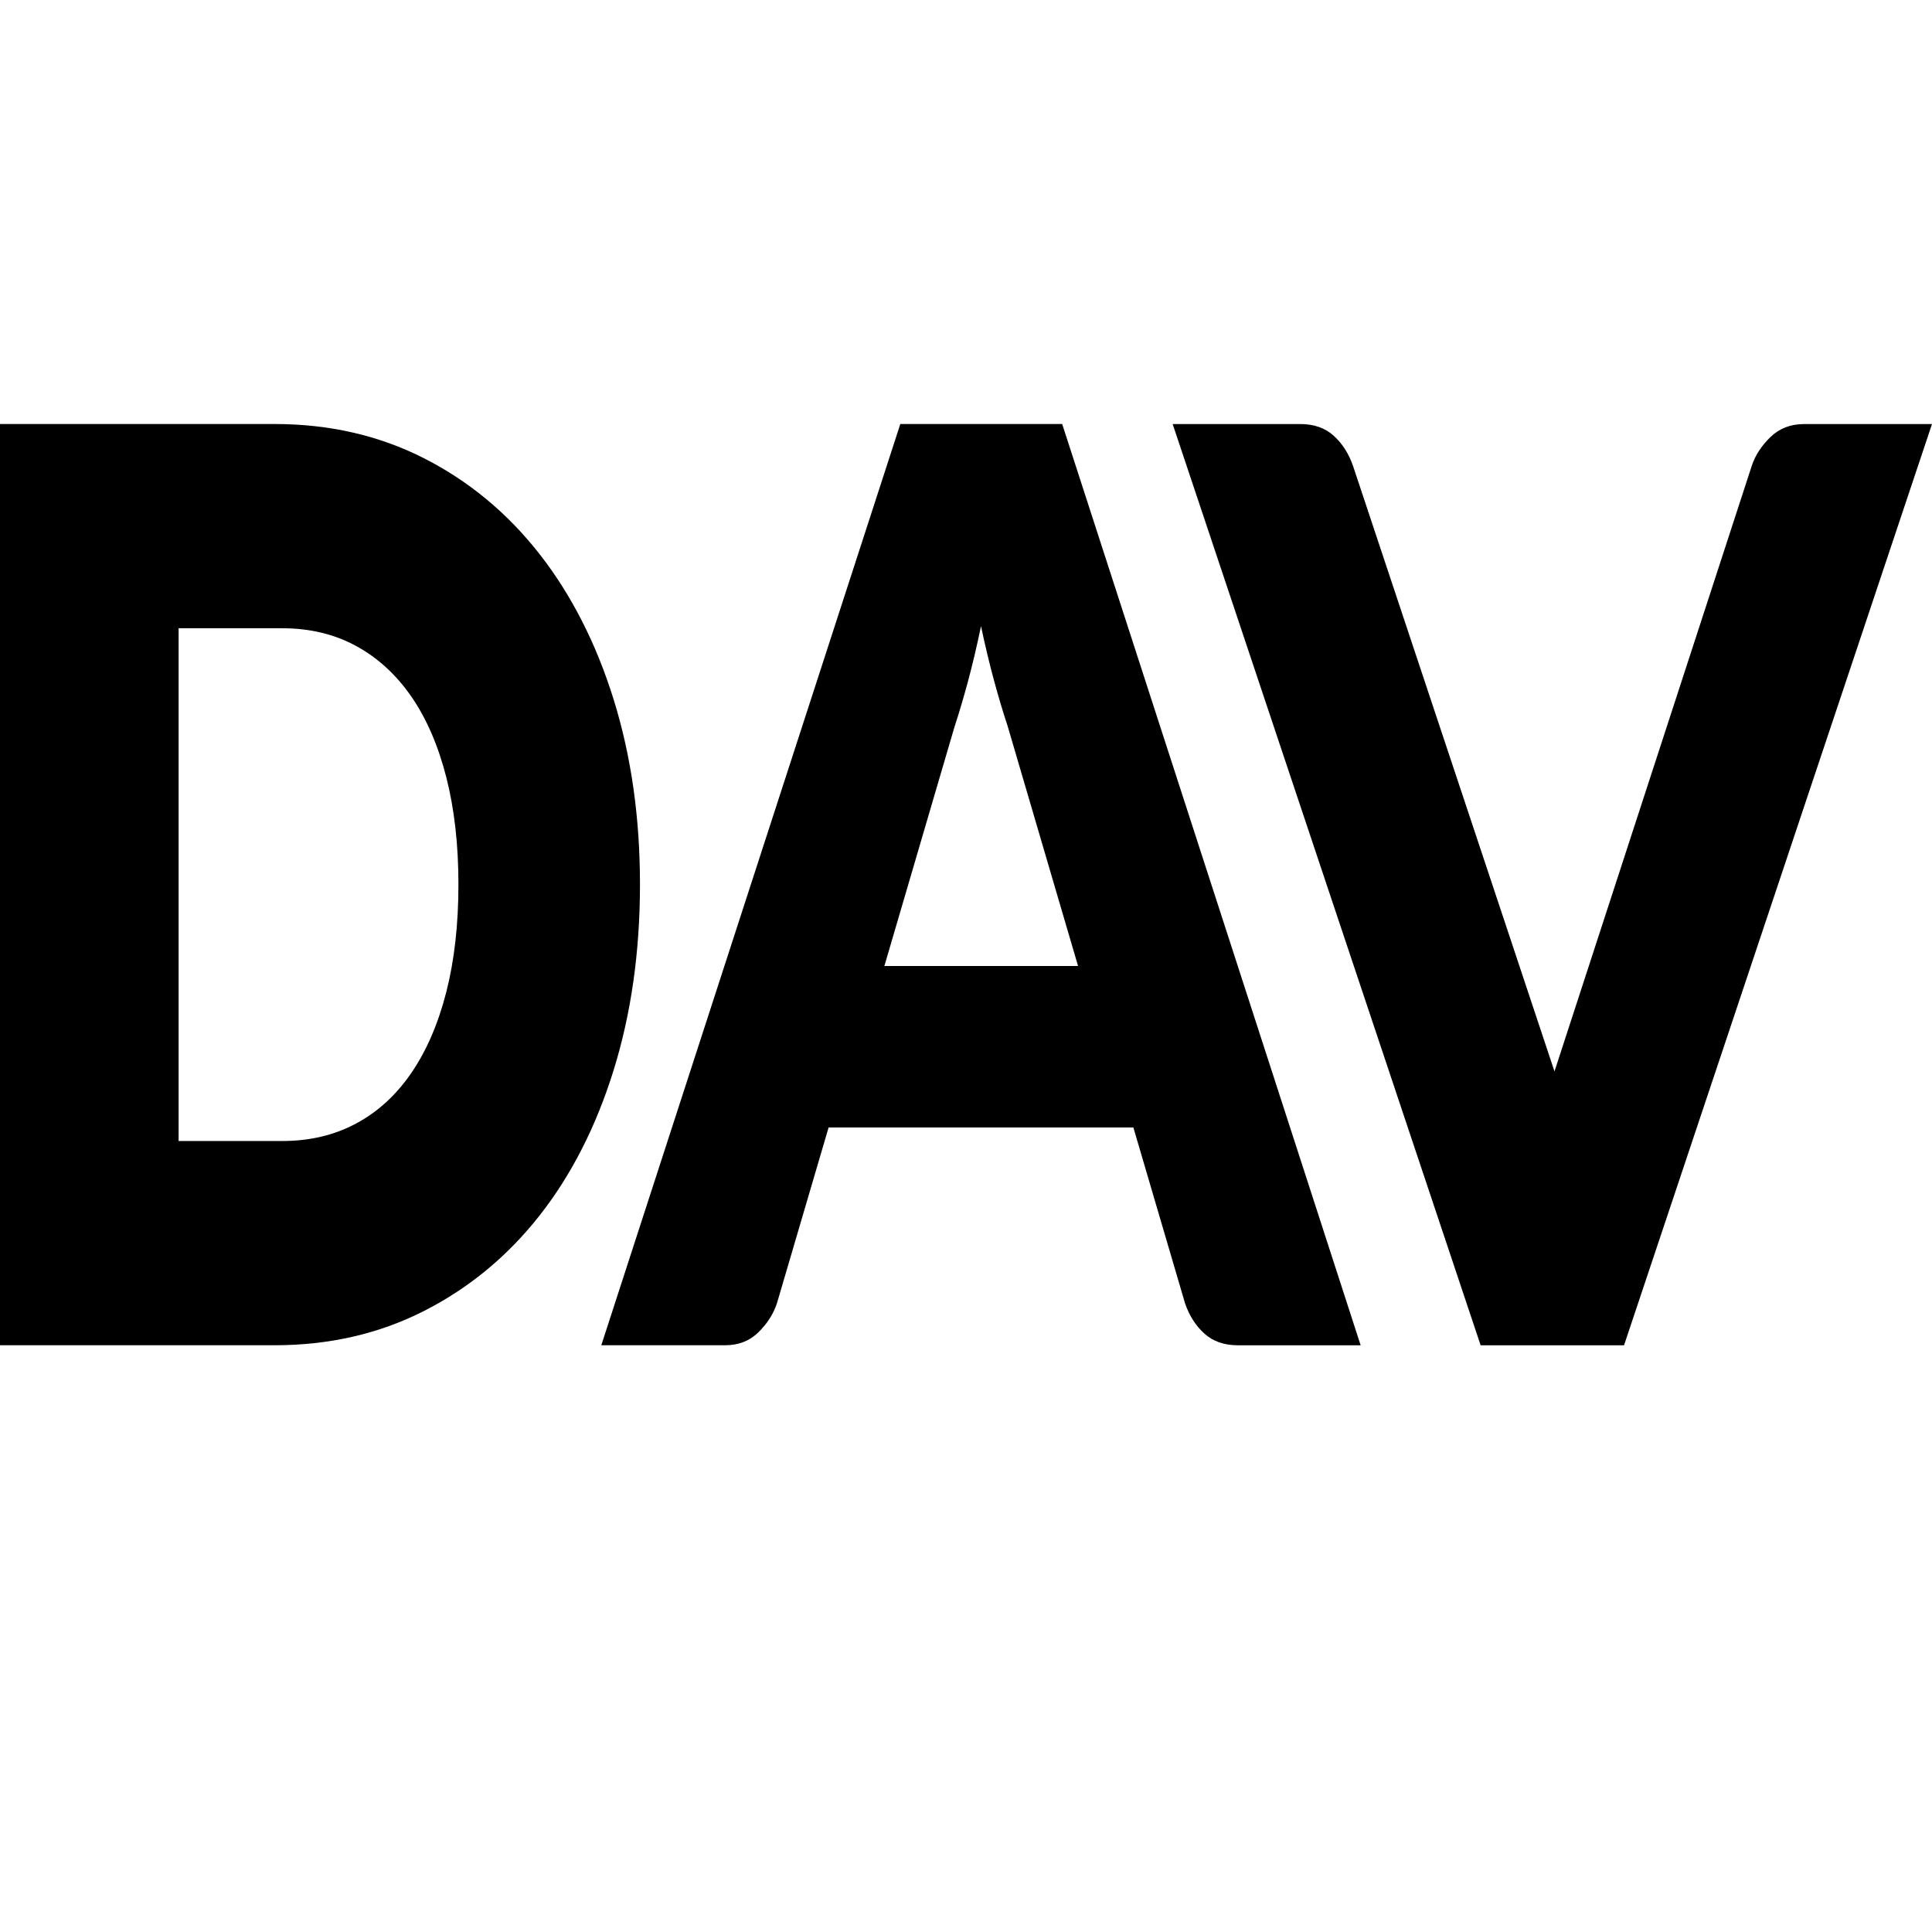 <?xml version="1.0" encoding="utf-8"?>
<!-- Generator: Adobe Illustrator 16.0.0, SVG Export Plug-In . SVG Version: 6.00 Build 0)  -->
<!DOCTYPE svg PUBLIC "-//W3C//DTD SVG 1.1//EN" "http://www.w3.org/Graphics/SVG/1.1/DTD/svg11.dtd">
<svg version="1.1" id="Layer_2" xmlns="http://www.w3.org/2000/svg" xmlns:xlink="http://www.w3.org/1999/xlink" x="0px" y="0px"
	 width="60px" height="60px" viewBox="0 0 60 60" enable-background="new 0 0 60 60" xml:space="preserve">
<g>
	<path d="M19.875,27.464c0,2.09-0.273,4.012-0.817,5.767c-0.545,1.754-1.314,3.264-2.307,4.525
		c-0.993,1.262-2.188,2.248-3.583,2.957c-1.396,0.71-2.943,1.065-4.644,1.065H0v-28.61h8.524c1.701,0,3.249,0.355,4.644,1.064
		c1.395,0.71,2.589,1.7,3.583,2.968c0.993,1.269,1.762,2.777,2.307,4.525C19.602,23.475,19.875,25.387,19.875,27.464z
		 M14.237,27.466c0-1.234-0.126-2.343-0.377-3.328c-0.252-0.984-0.612-1.818-1.082-2.5c-0.47-0.682-1.042-1.207-1.716-1.575
		c-0.675-0.368-1.44-0.552-2.295-0.552h-3.22v15.924h3.22c0.855,0,1.62-0.182,2.295-0.545c0.675-0.361,1.247-0.888,1.716-1.574
		c0.47-0.688,0.83-1.523,1.082-2.507C14.111,29.825,14.237,28.71,14.237,27.466z"/>
	<path d="M42.256,41.779h-3.814c-0.426,0-0.773-0.122-1.041-0.365s-0.467-0.555-0.598-0.937l-1.605-5.462h-9.465l-1.605,5.462
		c-0.109,0.329-0.3,0.628-0.573,0.896c-0.273,0.27-0.617,0.405-1.032,0.405h-3.849l9.286-28.61h5.027L42.256,41.779z M33.48,30
		l-2.19-7.461c-0.132-0.393-0.268-0.852-0.413-1.379c-0.143-0.526-0.281-1.098-0.411-1.714c-0.13,0.627-0.268,1.208-0.411,1.74
		c-0.145,0.532-0.282,0.994-0.412,1.386L27.465,30H33.48z"/>
	<path d="M60,13.169l-9.564,28.61h-4.454l-9.564-28.61h3.963c0.427,0,0.772,0.122,1.04,0.365c0.268,0.243,0.467,0.555,0.599,0.937
		l6.256,18.802l6.125-18.802c0.108-0.329,0.303-0.628,0.581-0.897c0.278-0.269,0.625-0.404,1.04-0.404H60z"/>
</g>
</svg>
